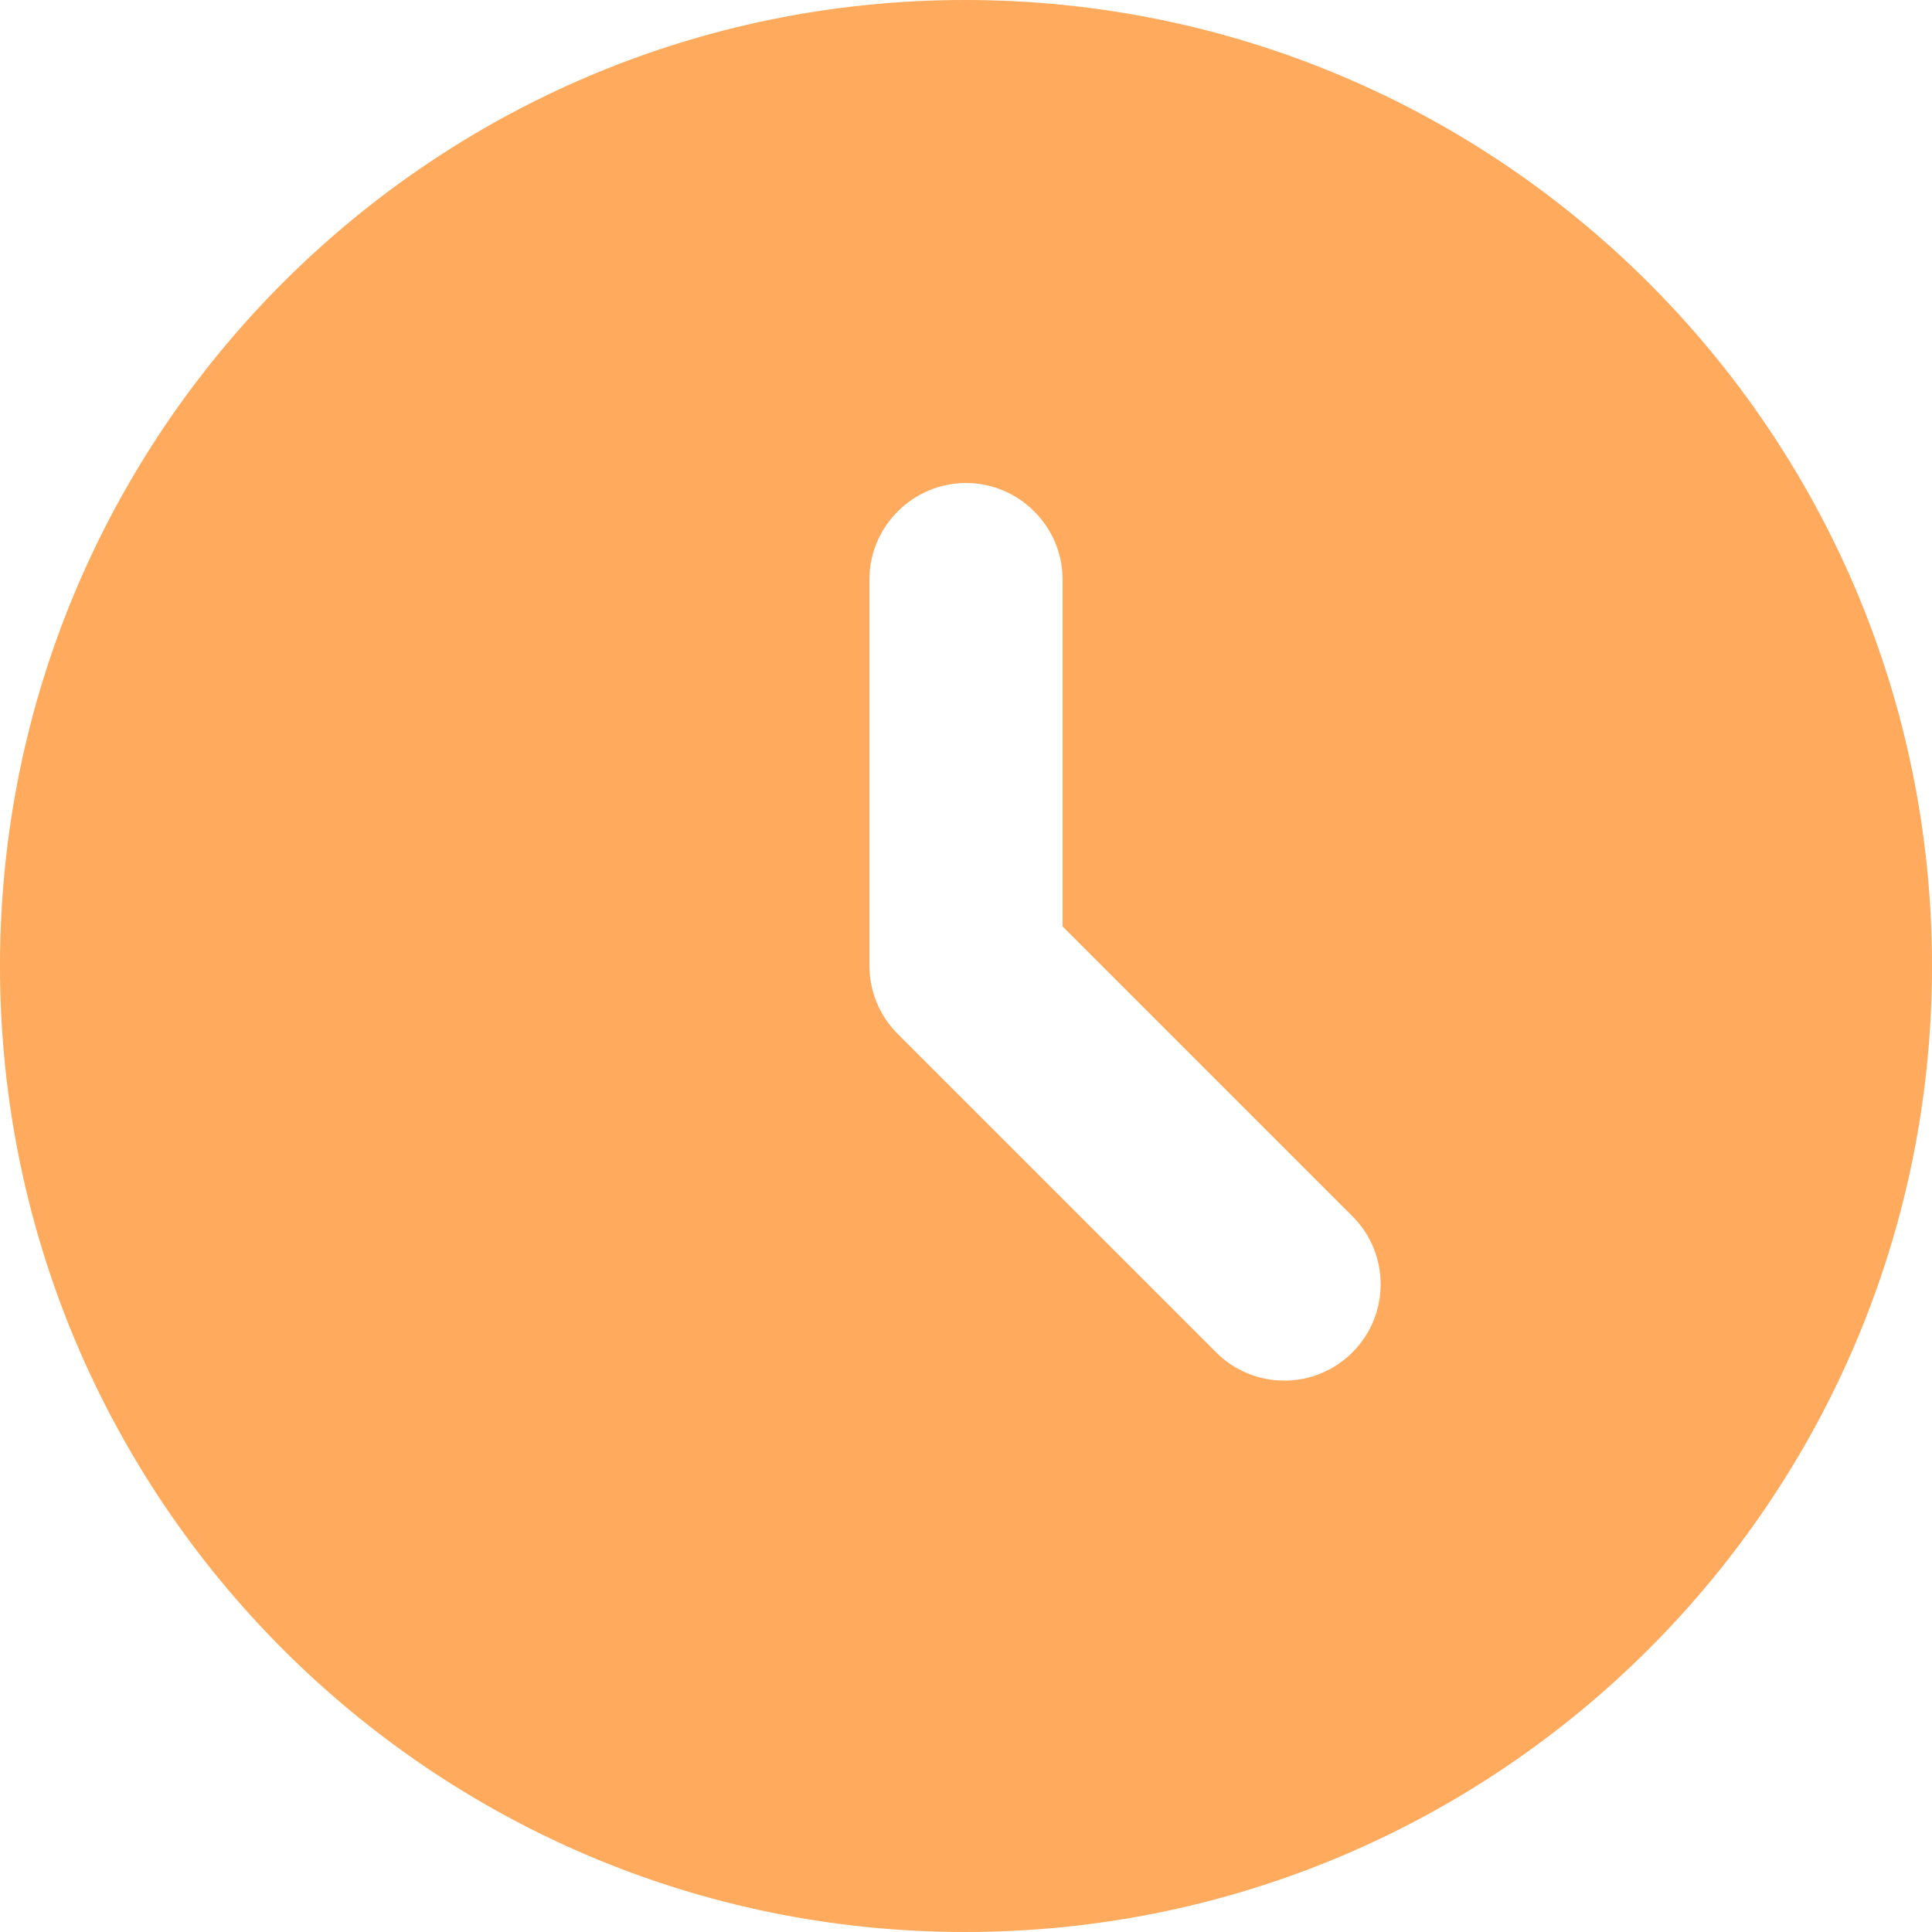 <svg width="20" height="20" viewBox="0 0 20 20" fill="none" xmlns="http://www.w3.org/2000/svg">
<path d="M9.99 0C4.47 0 0 4.48 0 10C0 15.52 4.47 20 9.99 20C15.52 20 20 15.52 20 10C20 4.48 15.52 0 9.99 0ZM14 14C13.908 14.093 13.798 14.166 13.677 14.216C13.556 14.267 13.426 14.292 13.295 14.292C13.164 14.292 13.034 14.267 12.913 14.216C12.792 14.166 12.682 14.093 12.59 14L9.3 10.71C9.206 10.617 9.13 10.507 9.079 10.385C9.027 10.263 9.001 10.132 9 10V6C9 5.45 9.45 5 10 5C10.55 5 11 5.45 11 6V9.59L14 12.59C14.39 12.98 14.39 13.61 14 14Z" fill="#FFAA5C"/>
</svg>
